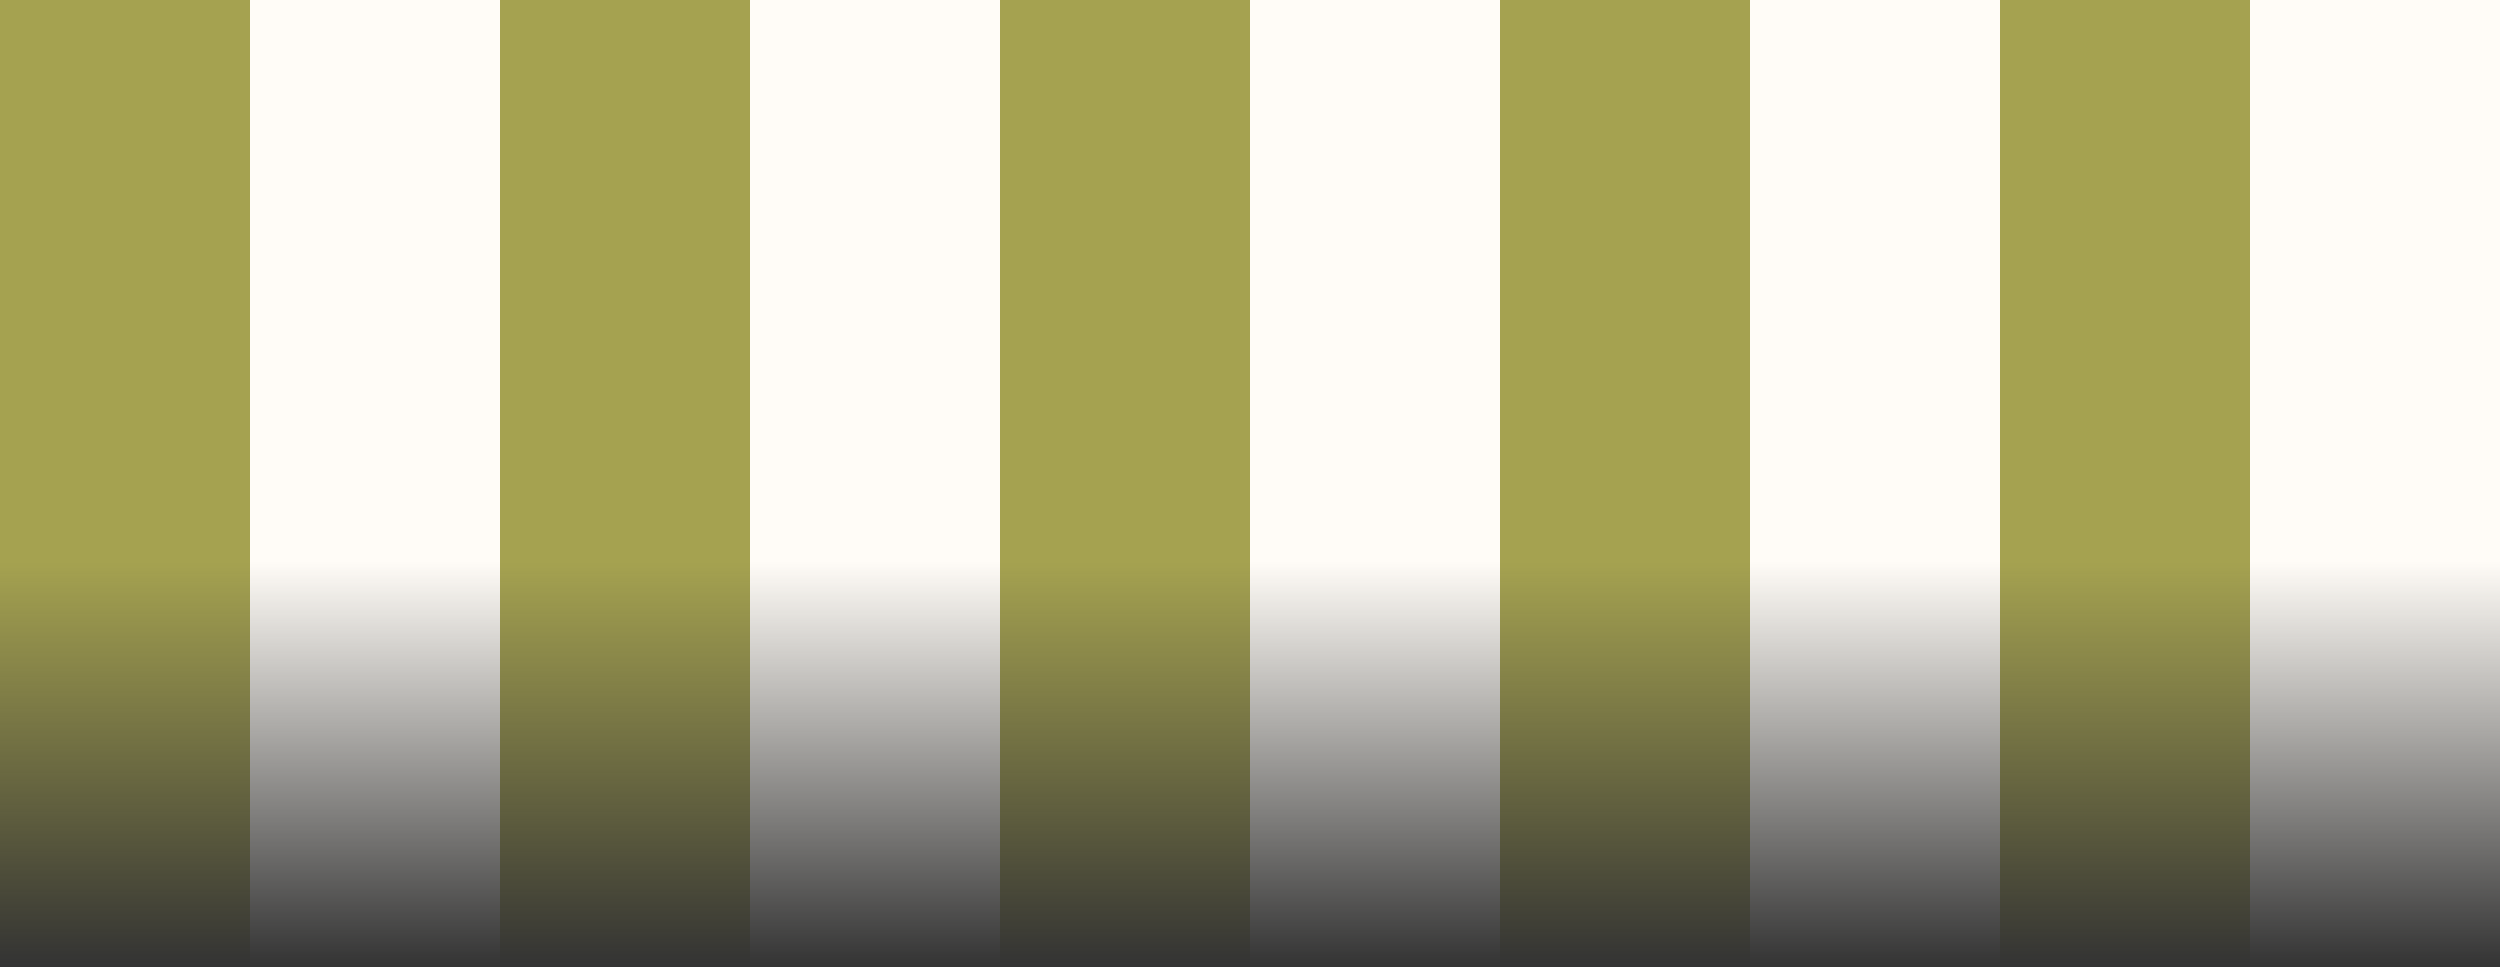 <svg width="1920" height="743" viewBox="0 0 1920 743" fill="none" xmlns="http://www.w3.org/2000/svg">
<rect x="0" y="0" width="1920" height="743" fill="#333333" stroke="none"/>
<rect width="192" height="743" fill="url(#paint0_linear_51_74)"/>
<rect x="192" width="192" height="743" fill="url(#paint1_linear_51_74)"/>
<rect x="384" width="192" height="743" fill="url(#paint2_linear_51_74)"/>
<rect x="576" width="192" height="743" fill="url(#paint3_linear_51_74)"/>
<rect x="768" width="192" height="743" fill="url(#paint4_linear_51_74)"/>
<rect x="960" width="192" height="743" fill="url(#paint5_linear_51_74)"/>
<rect x="1152" width="192" height="743" fill="url(#paint6_linear_51_74)"/>
<rect x="1344" width="192" height="743" fill="url(#paint7_linear_51_74)"/>
<rect x="1536" width="192" height="743" fill="url(#paint8_linear_51_74)"/>
<rect x="1728" width="192" height="743" fill="url(#paint9_linear_51_74)"/>
<defs>
<linearGradient id="paint0_linear_51_74" x1="96" y1="0" x2="96" y2="743" gradientUnits="userSpaceOnUse">
<stop offset="0.581" stop-color="#A5A250"/>
<stop offset="1" stop-color="#A5A250" stop-opacity="0"/>
</linearGradient>
<linearGradient id="paint1_linear_51_74" x1="288" y1="0" x2="288" y2="743" gradientUnits="userSpaceOnUse">
<stop offset="0.58" stop-color="#FFFCF7"/>
<stop offset="1" stop-color="#FFFCF7" stop-opacity="0"/>
</linearGradient>
<linearGradient id="paint2_linear_51_74" x1="480" y1="0" x2="480" y2="743" gradientUnits="userSpaceOnUse">
<stop offset="0.581" stop-color="#A5A250"/>
<stop offset="1" stop-color="#A5A250" stop-opacity="0"/>
</linearGradient>
<linearGradient id="paint3_linear_51_74" x1="672" y1="0" x2="672" y2="743" gradientUnits="userSpaceOnUse">
<stop offset="0.58" stop-color="#FFFCF7"/>
<stop offset="1" stop-color="#FFFCF7" stop-opacity="0"/>
</linearGradient>
<linearGradient id="paint4_linear_51_74" x1="864" y1="0" x2="864" y2="743" gradientUnits="userSpaceOnUse">
<stop offset="0.581" stop-color="#A5A250"/>
<stop offset="1" stop-color="#A5A250" stop-opacity="0"/>
</linearGradient>
<linearGradient id="paint5_linear_51_74" x1="1056" y1="0" x2="1056" y2="743" gradientUnits="userSpaceOnUse">
<stop offset="0.58" stop-color="#FFFCF7"/>
<stop offset="1" stop-color="#FFFCF7" stop-opacity="0"/>
</linearGradient>
<linearGradient id="paint6_linear_51_74" x1="1248" y1="0" x2="1248" y2="743" gradientUnits="userSpaceOnUse">
<stop offset="0.581" stop-color="#A5A250"/>
<stop offset="1" stop-color="#A5A250" stop-opacity="0"/>
</linearGradient>
<linearGradient id="paint7_linear_51_74" x1="1440" y1="0" x2="1440" y2="743" gradientUnits="userSpaceOnUse">
<stop offset="0.58" stop-color="#FFFCF7"/>
<stop offset="1" stop-color="#FFFCF7" stop-opacity="0"/>
</linearGradient>
<linearGradient id="paint8_linear_51_74" x1="1632" y1="0" x2="1632" y2="743" gradientUnits="userSpaceOnUse">
<stop offset="0.581" stop-color="#A5A250"/>
<stop offset="1" stop-color="#A5A250" stop-opacity="0"/>
</linearGradient>
<linearGradient id="paint9_linear_51_74" x1="1824" y1="0" x2="1824" y2="743" gradientUnits="userSpaceOnUse">
<stop offset="0.58" stop-color="#FFFCF7"/>
<stop offset="1" stop-color="#FFFCF7" stop-opacity="0"/>
</linearGradient>
</defs>
</svg>
